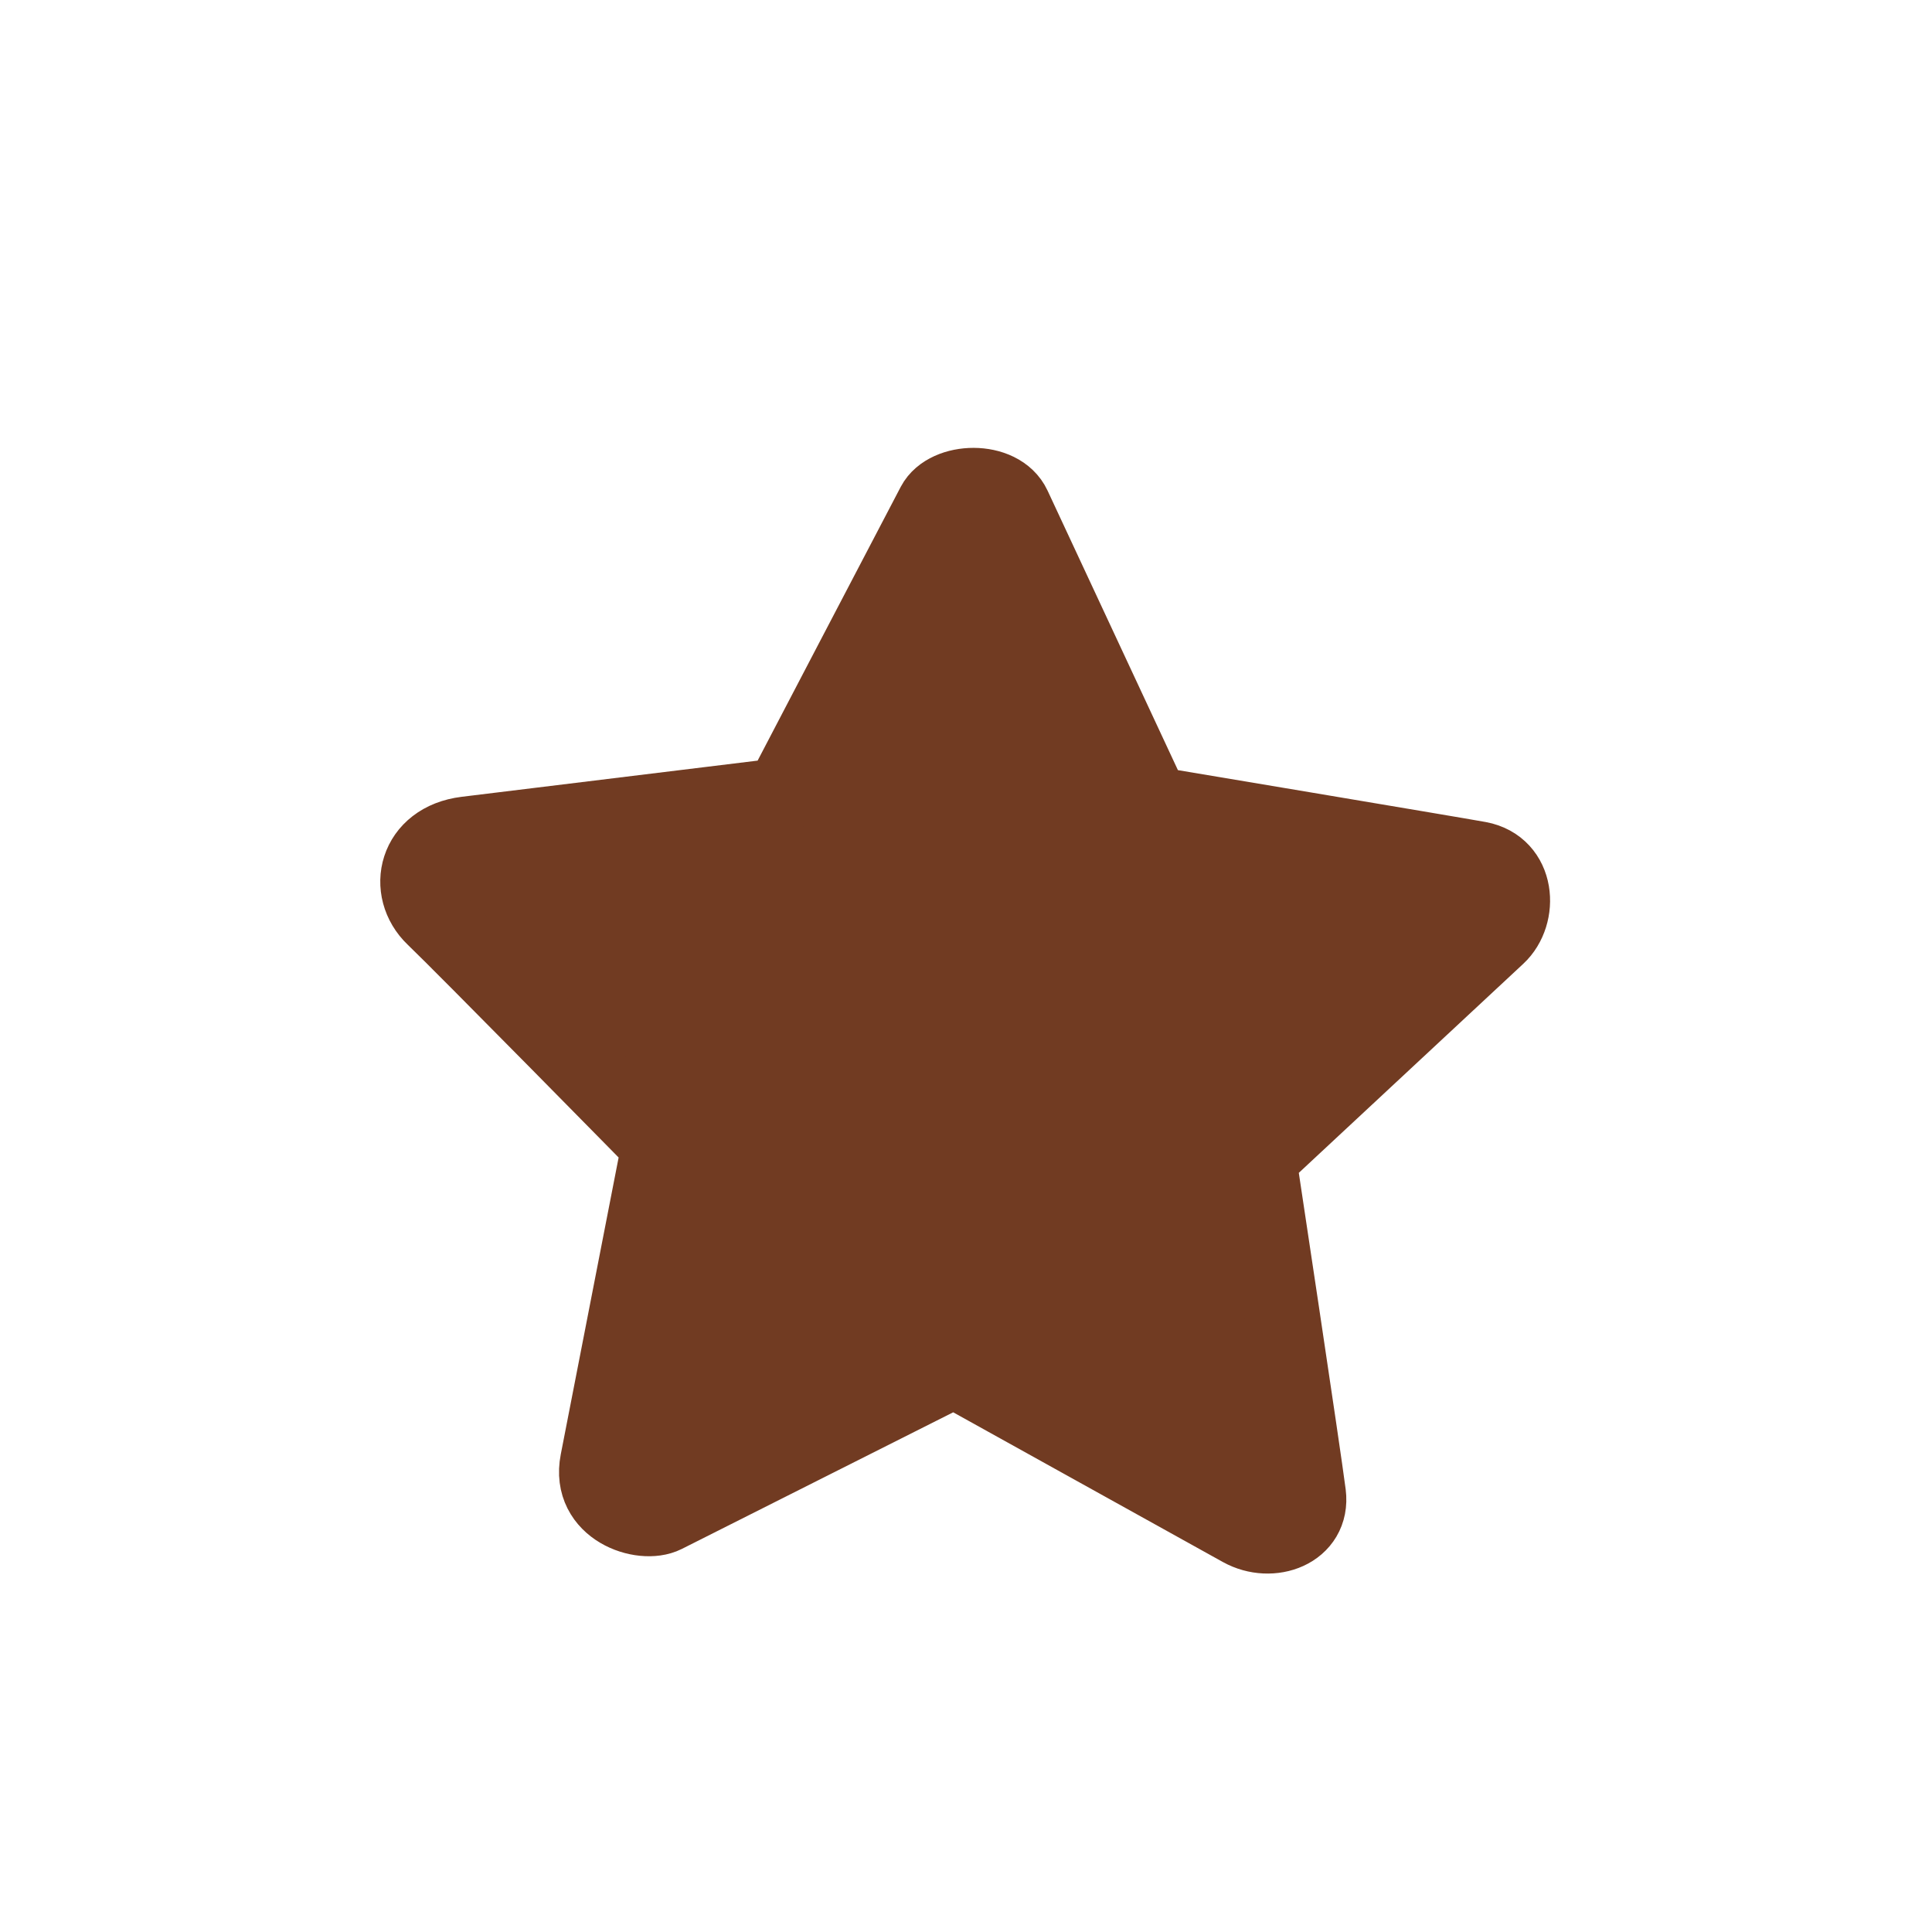 <?xml version="1.0" ?><!DOCTYPE svg  PUBLIC '-//W3C//DTD SVG 1.1//EN'  'http://www.w3.org/Graphics/SVG/1.1/DTD/svg11.dtd'><svg enable-background="new 0 0 128 128" height="128px" version="1.1" viewBox="0 0 128 128" width="128px" xml:space="preserve" xmlns="http://www.w3.org/2000/svg" xmlns:xlink="http://www.w3.org/1999/xlink"><g id="Layer_2"/><g id="Layer_1"><path d="   M82.23,101.301c-1.994-1.107-19.021-10.56-19.021-10.56s-17.659,8.893-19.156,9.645c-1.497,0.751-5.058-0.425-4.447-3.552   c0.608-3.129,4.085-20.961,4.085-20.961S30.684,62.639,28.752,60.795s-1.22-5.113,2.137-5.523s20.913-2.557,20.913-2.557   s9.235-17.683,10.089-19.301c0.854-1.621,4.368-1.738,5.246,0.145c0.879,1.884,9.193,19.713,9.193,19.713s19.994,3.345,21.657,3.65   c2.582,0.479,2.779,3.662,1.227,5.106c-1.55,1.444-15.833,14.745-15.833,14.745s2.989,19.79,3.294,22.219   C86.979,101.421,84.226,102.408,82.23,101.301z" fill="#713b22" stroke="#713b22" stroke-linecap="round" stroke-linejoin="round" stroke-miterlimit="10" stroke-width="5"/></g></svg>
